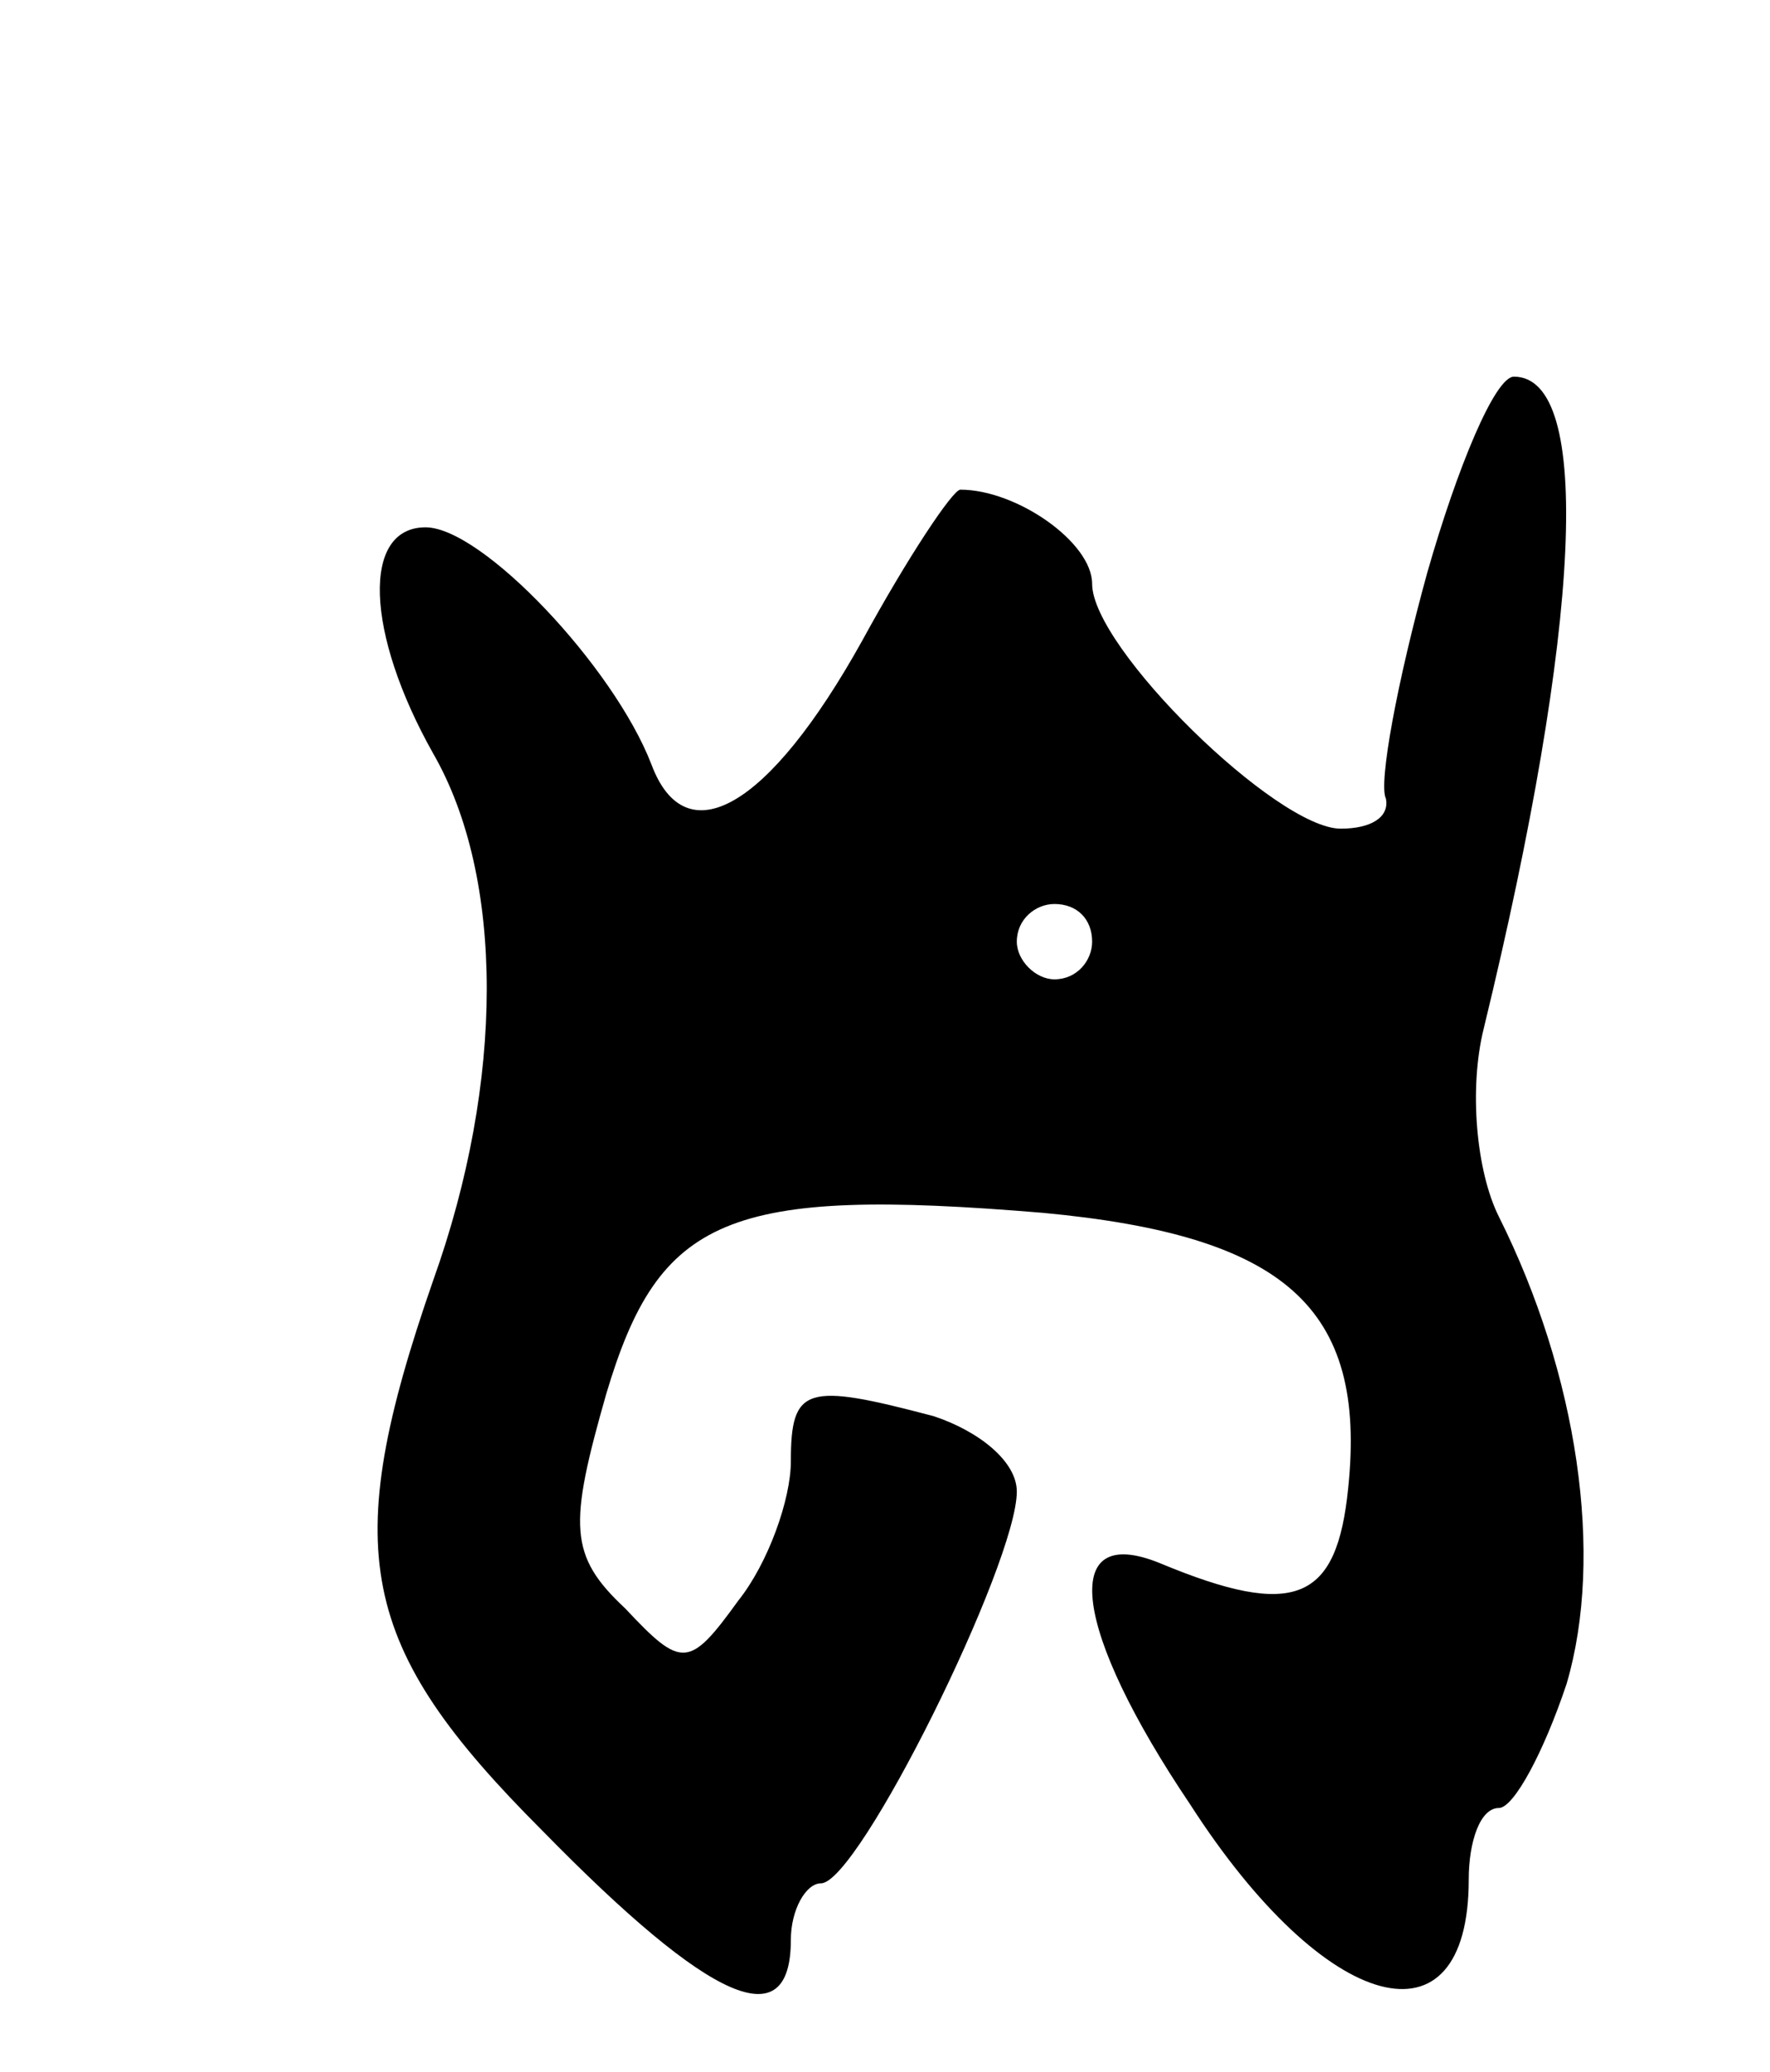 <svg version="1.0" xmlns="http://www.w3.org/2000/svg"
 width="47pt" height="55pt" viewBox="0 0 47 55"
 preserveAspectRatio="xMidYMid meet">
<g transform="translate(0,55) scale(0.1,-0.1)"
fill="#000000" stroke="none">
<path d="M379 398 c-8 -29 -13 -56 -11 -60 1 -5 -4 -8 -12 -8 -17 0 -66 48
-66 65 0 11 -20 25 -35 25 -2 0 -14 -18 -26 -40 -25 -45 -47 -57 -56 -33 -10
26 -45 63 -60 63 -17 0 -16 -28 2 -60 19 -33 19 -87 0 -140 -25 -72 -20 -97
29 -146 45 -46 66 -55 66 -29 0 8 4 15 8 15 10 0 52 85 52 104 0 8 -10 16 -22
20 -34 9 -38 8 -38 -12 0 -10 -6 -27 -14 -37 -13 -18 -15 -18 -30 -2 -15 14
-15 22 -5 57 14 47 32 55 116 48 64 -6 86 -25 81 -73 -3 -30 -14 -35 -50 -20
-27 11 -23 -18 8 -64 36 -56 74 -66 74 -20 0 10 3 19 8 19 4 0 12 15 18 33 10
34 3 82 -18 124 -6 12 -8 34 -4 50 26 107 29 173 8 173 -5 0 -15 -24 -23 -52z
m-89 -98 c0 -5 -4 -10 -10 -10 -5 0 -10 5 -10 10 0 6 5 10 10 10 6 0 10 -4 10
-10z"/>
</g>
</svg>
